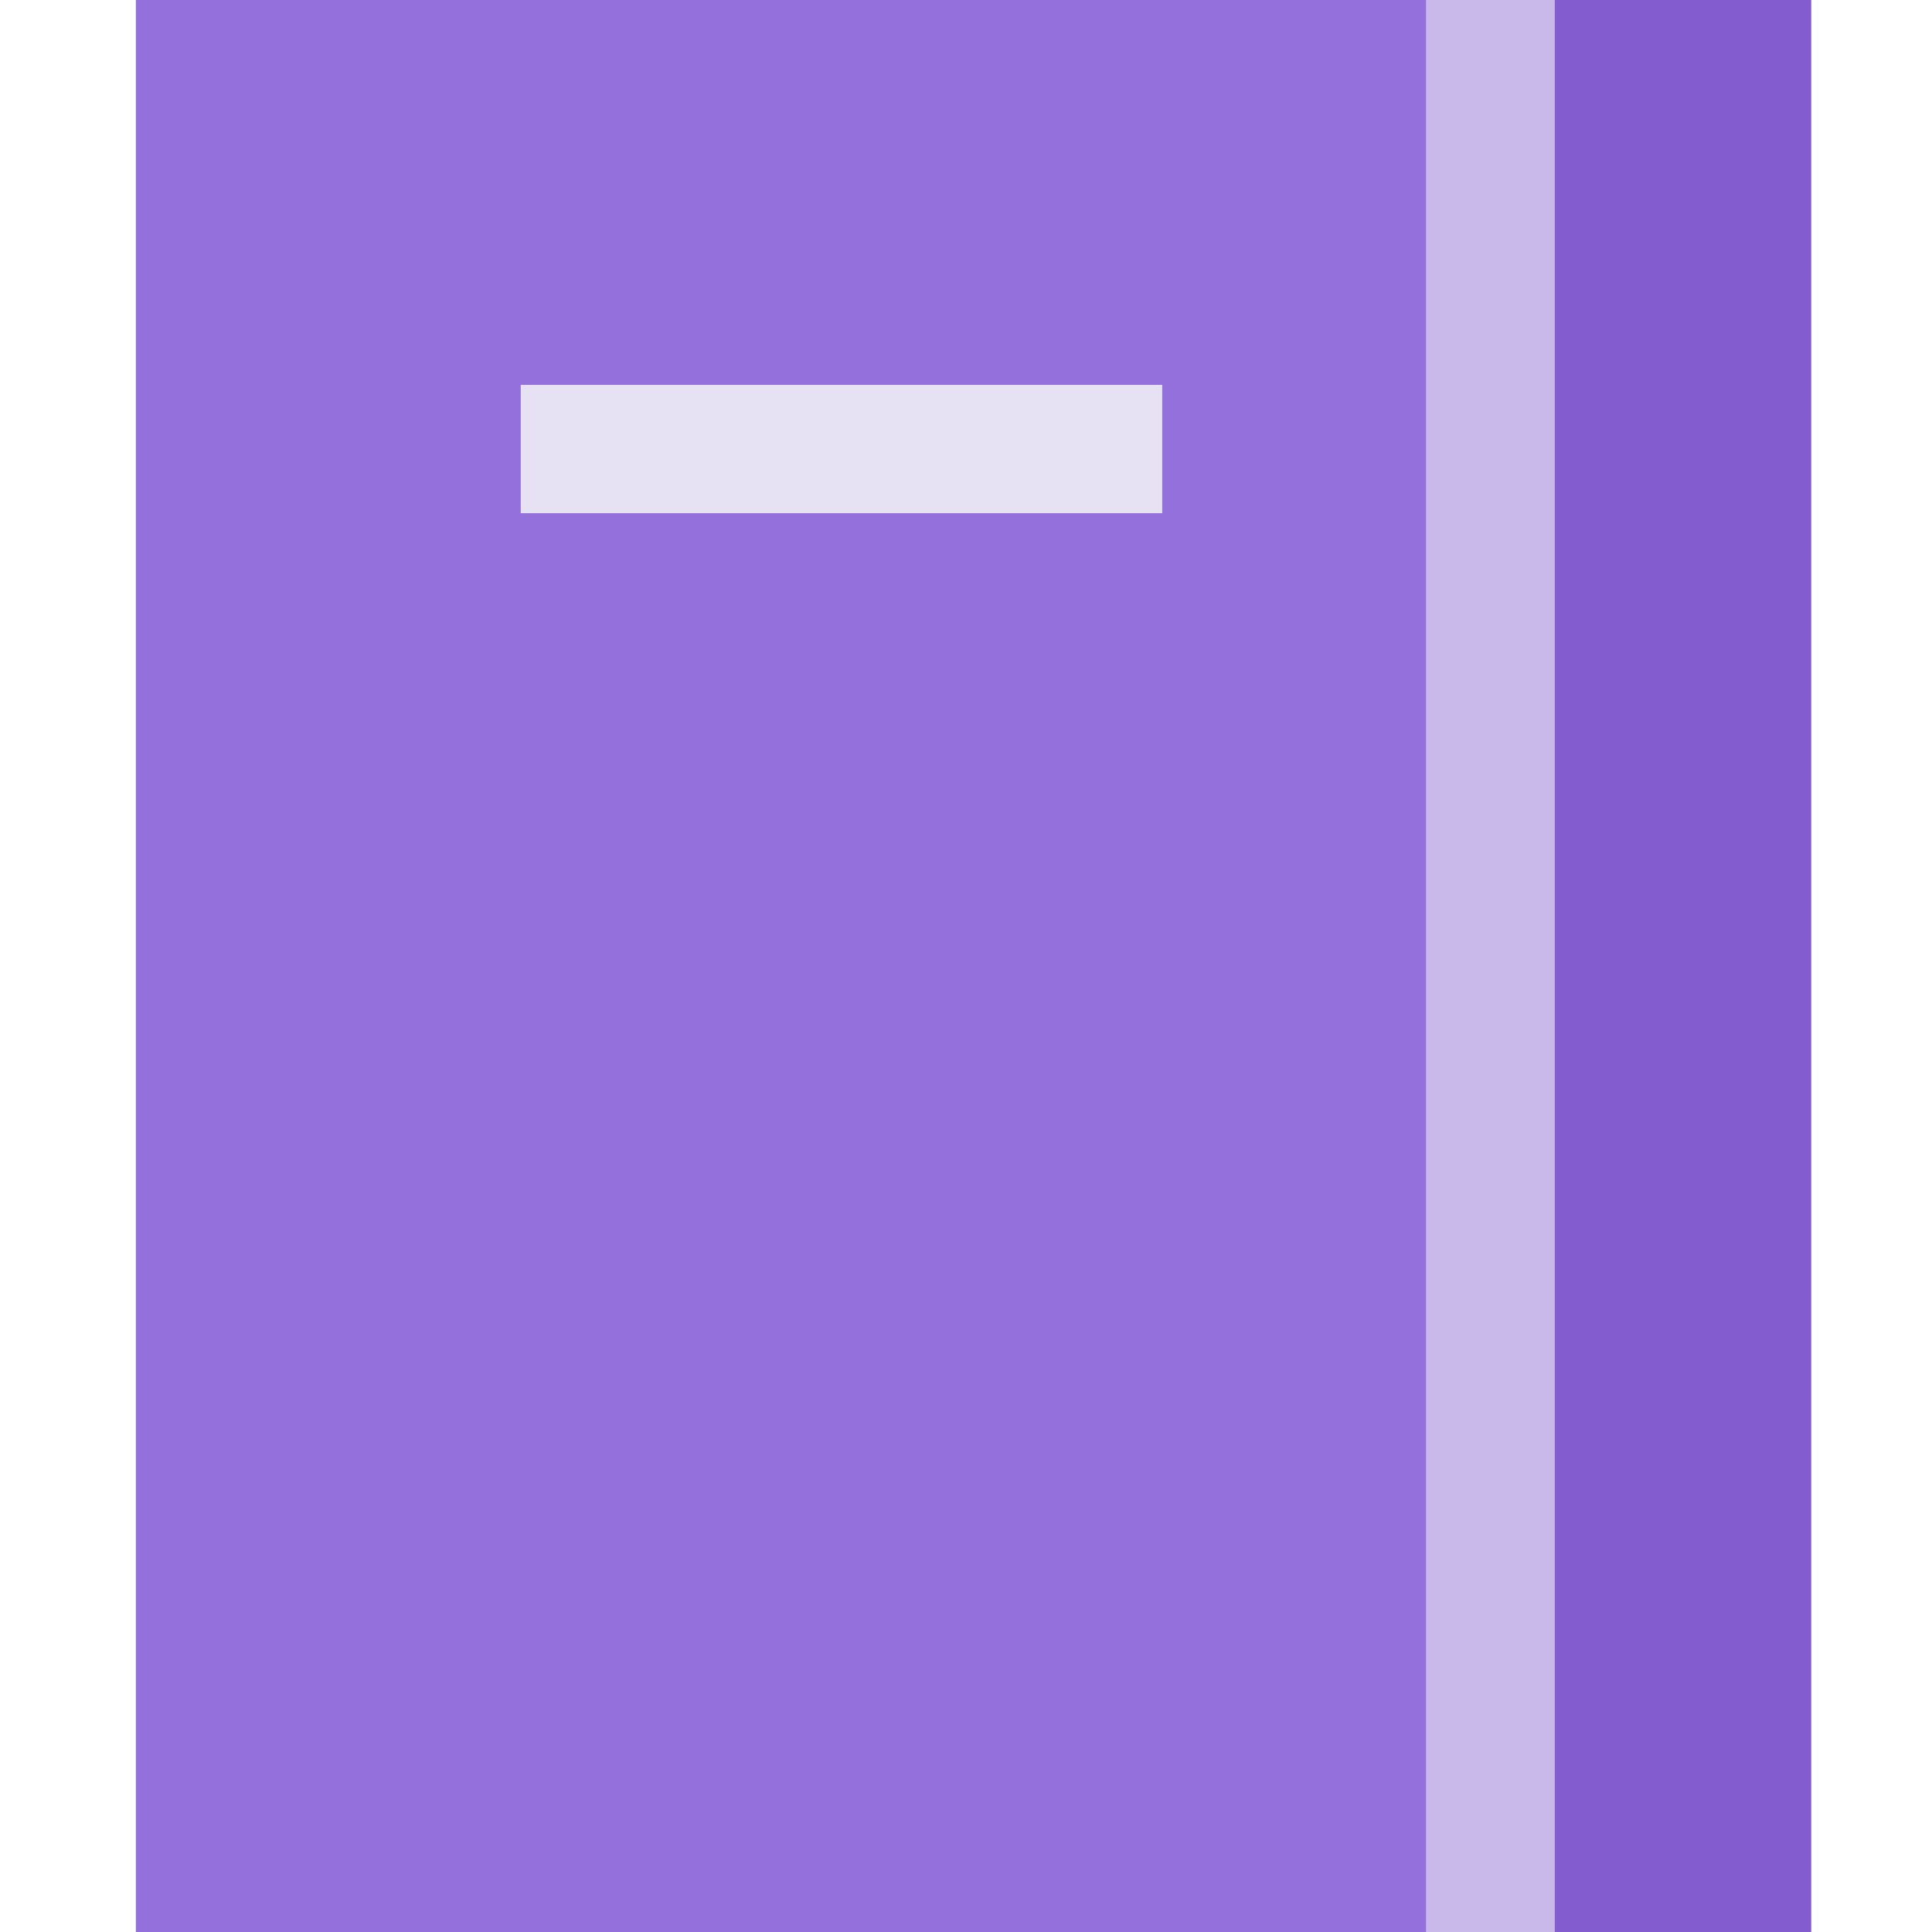 <?xml version="1.0" encoding="utf-8"?>
<!-- Generator: Adobe Illustrator 22.0.1, SVG Export Plug-In . SVG Version: 6.00 Build 0)  -->
<svg version="1.1" id="cp_x5F_blog" xmlns="http://www.w3.org/2000/svg" xmlns:xlink="http://www.w3.org/1999/xlink" x="0px"
	 y="0px" viewBox="0 0 256 256" style="enable-background:new 0 0 256 256;" xml:space="preserve">
<style type="text/css">
	.st0{fill:#9470DC;}
	.st1{fill:#E7E1F4;}
	.st2{fill-rule:evenodd;clip-rule:evenodd;fill:#C9B9EA;}
	.st3{fill-rule:evenodd;clip-rule:evenodd;fill:#835DCF;}
</style>
<rect x="18" class="st0" width="171" height="256"/>
<rect x="69" y="51" class="st1" width="85" height="17"/>
<rect x="189" class="st2" width="17" height="256"/>
<rect x="206" class="st3" width="34" height="256"/>
</svg>
